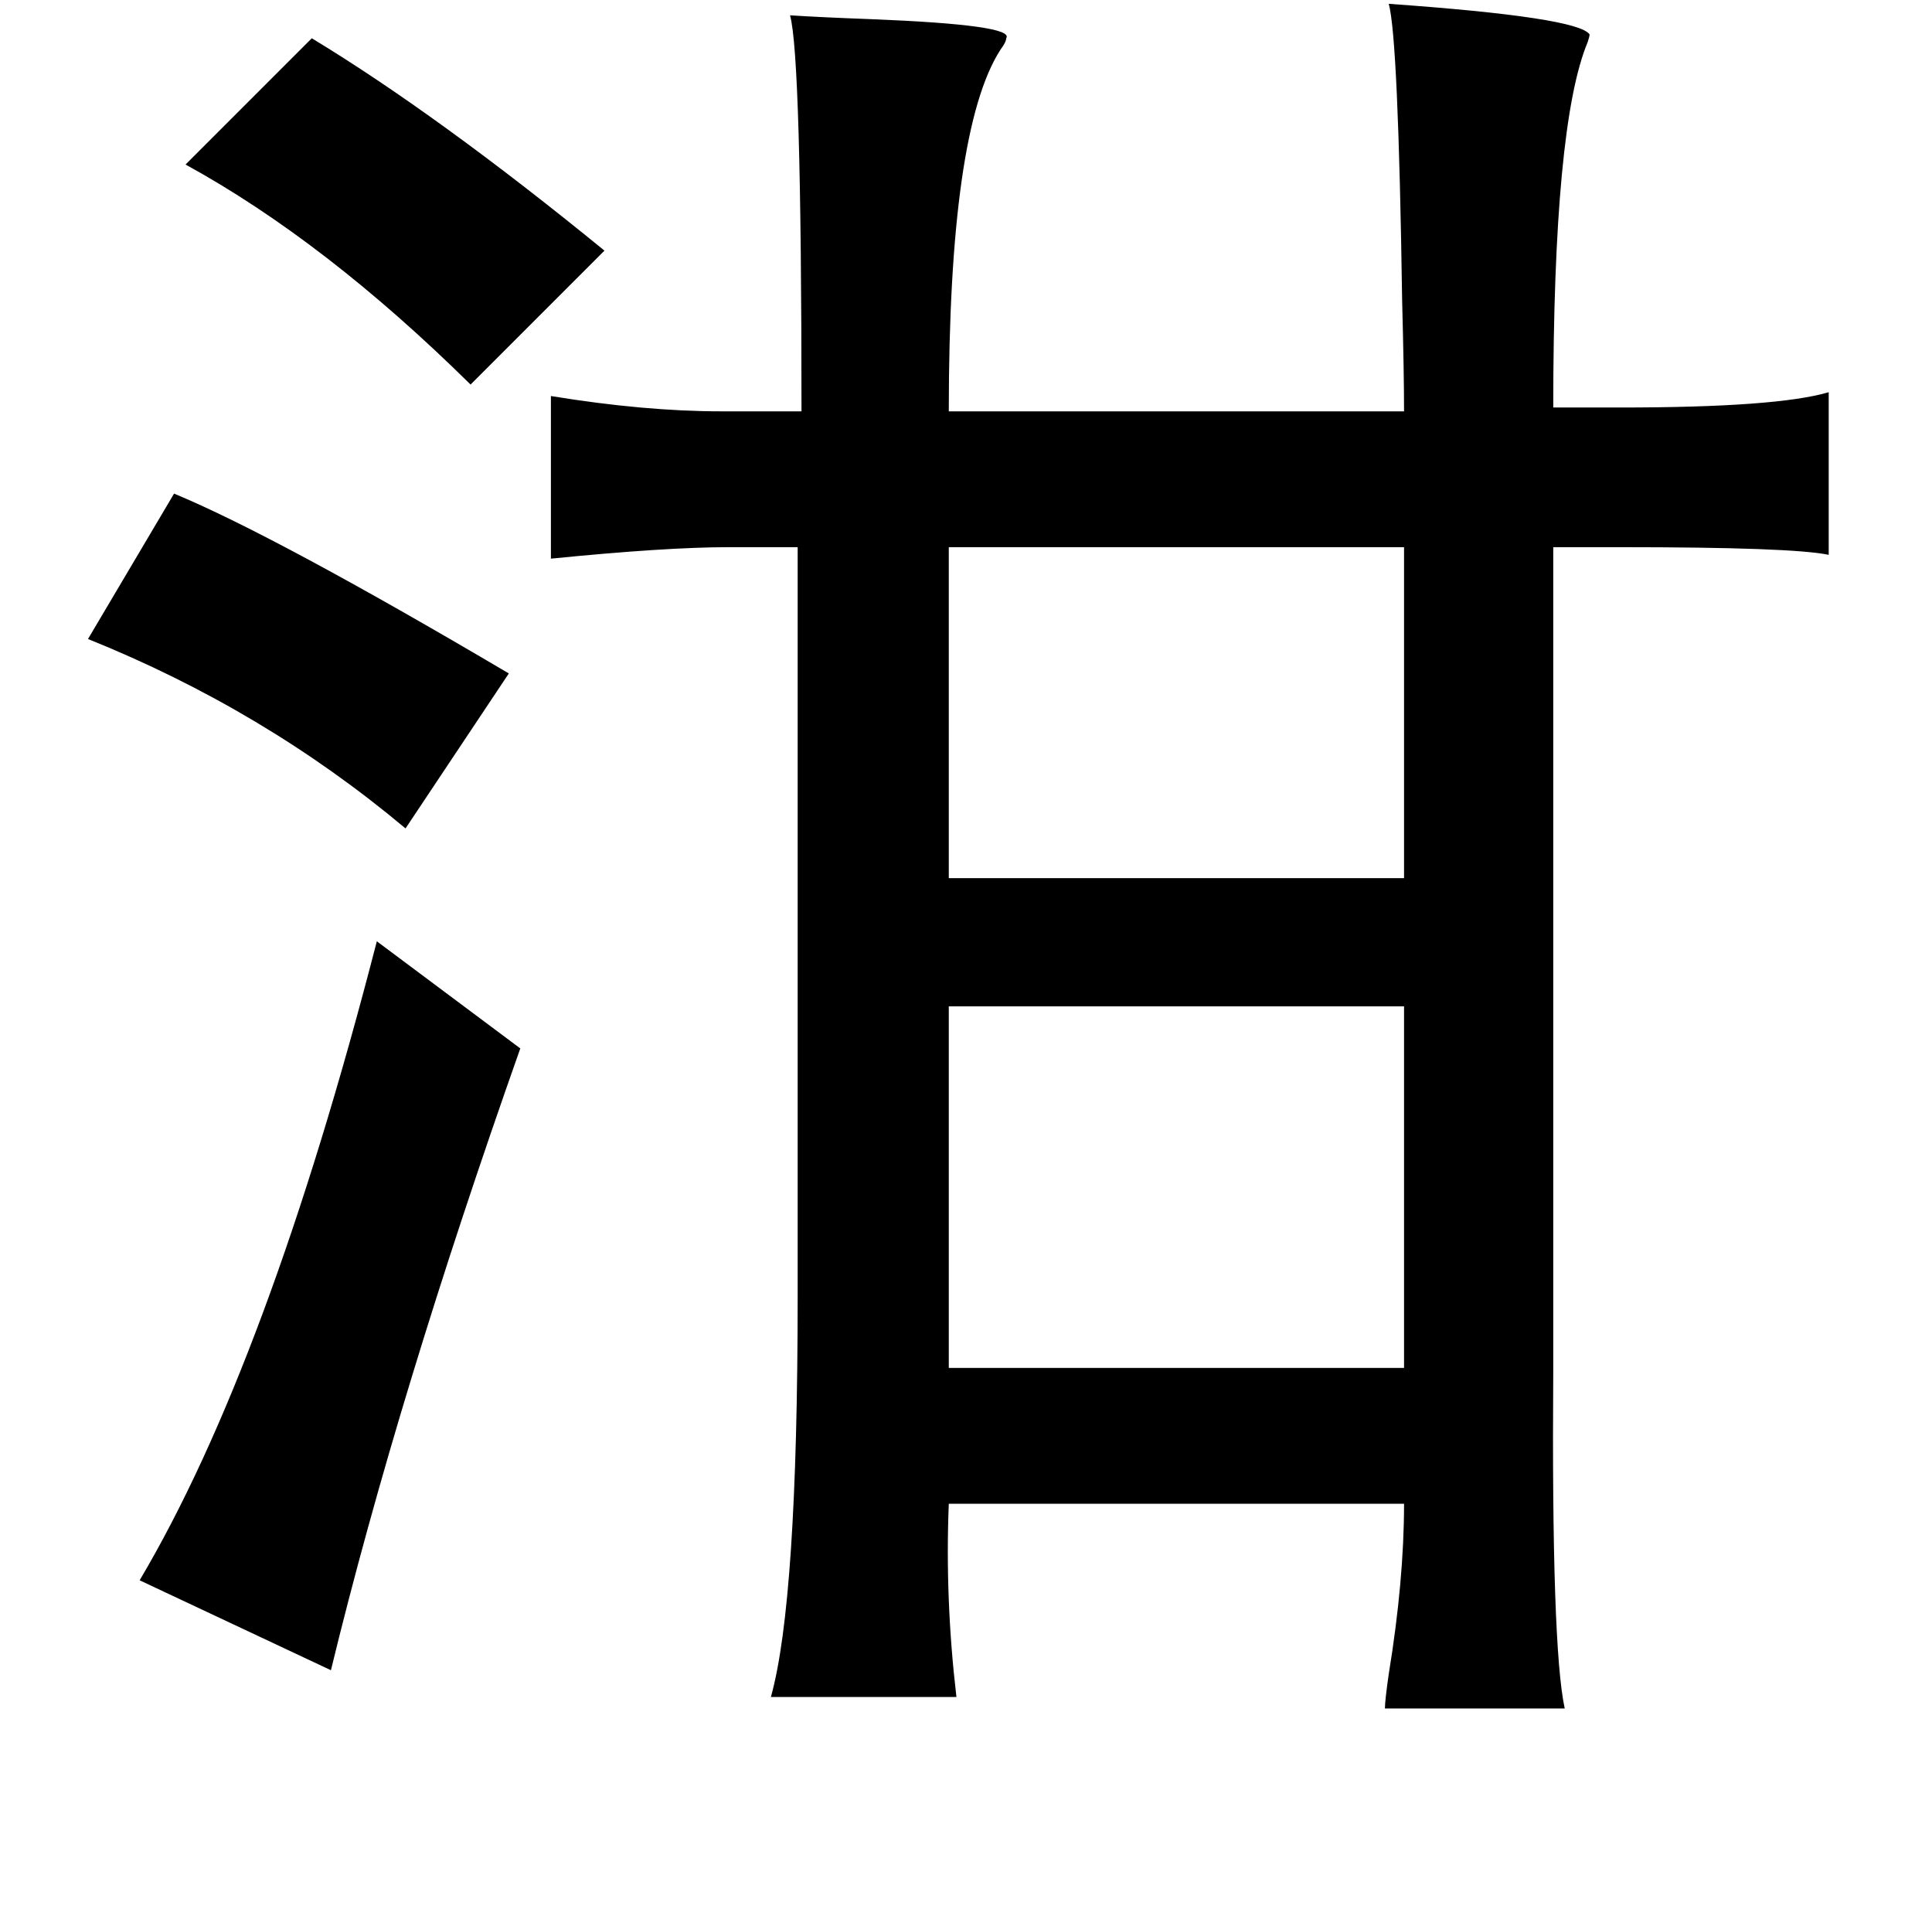 <?xml version="1.0" standalone="no"?>
<!DOCTYPE svg PUBLIC "-//W3C//DTD SVG 1.1//EN" "http://www.w3.org/Graphics/SVG/1.1/DTD/svg11.dtd" >
<svg xmlns="http://www.w3.org/2000/svg" xmlns:xlink="http://www.w3.org/1999/xlink" version="1.1" viewBox="-10 0 1010 1000">
   <path fill="currentColor"
d="M716 2q99 7 105 16q0 1 -1 4q-18 43 -18 191h35q82 0 109 -8v85q-19 -4 -109 -4h-35v403v27q-1 145 6 177h-94q0 -4 2 -18q8 -49 8 -89h-238q-2 50 4 101h-97q14 -50 14 -210v-391h-36q-33 0 -93 6v-85q49 8 89 8h42q0 -186 -6 -207q15 1 42 2q76 3 71 10q0 2 -3 6
q-27 42 -27 189h238q0 -20 -1 -58q-2 -137 -7 -155zM153 20q66 40 153 111l-70 70q-76 -75 -149 -115zM81 258q53 22 175 94l-54 81q-74 -62 -166 -99zM724 286h-238v173h238v-173zM187 492l75 56q-64 181 -99 325l-100 -47q67 -113 124 -334zM486 526v189h238v-189h-238z
" />
</svg>
